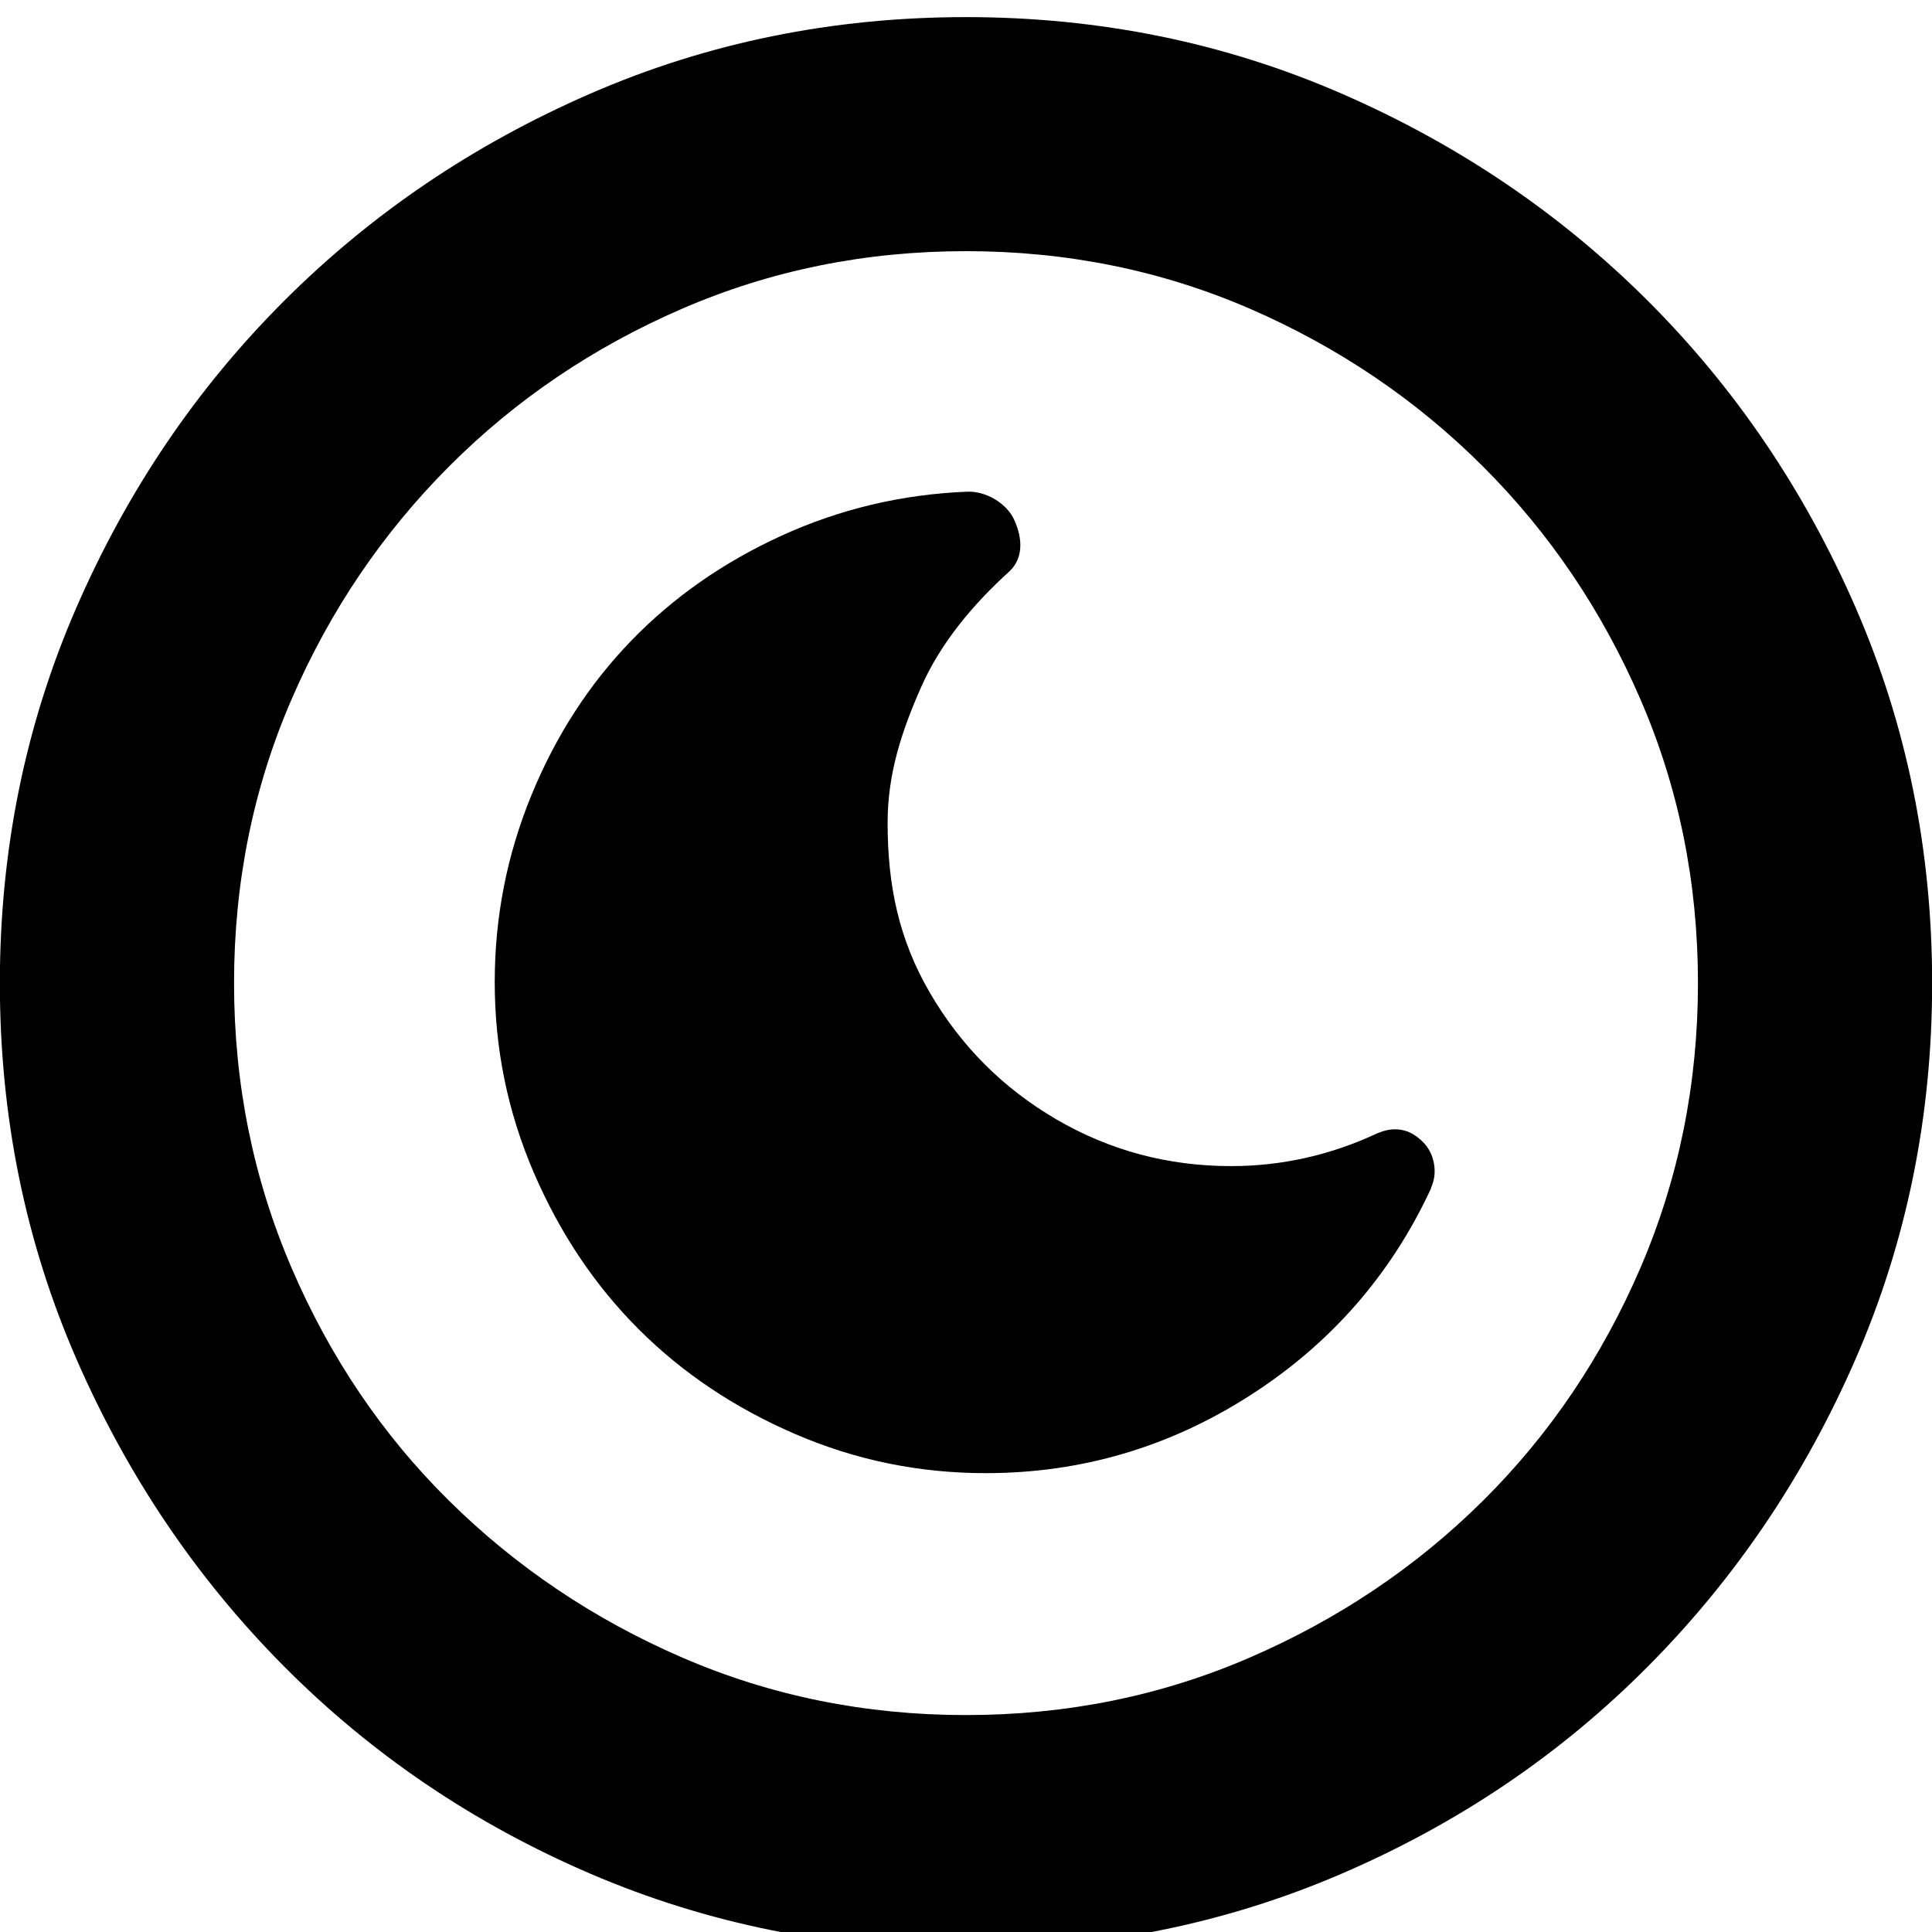 ﻿<?xml version="1.0" standalone="no"?>
<svg fill="currentColor" height="100%" width="100%" viewBox="0 64 1024 1024" aria-hidden="true" role="img" style="vertical-align: -0.125em;" xmlns="http://www.w3.org/2000/svg"><path d="M512-73.143c-70.656 0-136.997 13.385-199.022 40.009s-116.151 63.342-162.523 110.007-83.017 101.010-110.007 162.962-40.521 128.366-40.521 199.022c0 70.656 13.531 136.997 40.521 199.022s63.634 116.151 110.007 162.523 100.498 83.017 162.523 110.007 128.366 40.521 199.022 40.521c70.656 0 136.997-13.531 199.022-40.521s116.151-63.707 162.523-110.007c46.299-46.299 83.017-100.498 110.007-162.523s40.521-128.366 40.521-199.022c0-70.656-13.531-136.997-40.521-199.022s-63.707-116.37-110.007-162.962c-46.299-46.665-100.498-83.31-162.523-110.007s-128.366-40.009-199.022-40.009zM361.545 796.379c-46.958-20.334-88.137-48.128-123.465-83.529s-63.195-76.507-83.529-123.465c-20.334-46.958-30.501-97.134-30.501-150.455s10.167-103.643 30.501-150.967c20.334-47.323 48.128-88.503 83.529-123.465s76.507-62.683 123.465-83.017c46.958-20.334 97.134-30.501 150.455-30.501s103.497 10.167 150.455 30.501c46.958 20.334 88.137 47.982 123.465 83.017s63.122 76.142 83.529 123.465c20.334 47.323 30.501 97.646 30.501 150.967s-10.167 103.497-30.501 150.455c-20.334 46.958-48.128 88.137-83.529 123.465s-76.507 63.122-123.465 83.529c-46.958 20.334-97.134 30.501-150.455 30.501s-103.497-10.167-150.455-30.501zM758.565 330.313c-21.211-45.861-53.248-82.505-96.037-109.934s-89.527-41.179-140.069-41.179c-35.255 0-68.901 6.875-100.937 20.699s-59.758 32.329-83.017 55.589c-23.259 23.259-41.765 50.907-55.589 83.017s-20.699 65.682-20.699 100.937c0 34.597 6.51 67.584 19.456 99.109s30.574 58.807 52.882 81.847 48.859 41.618 79.799 55.735c30.939 14.117 63.707 21.87 98.231 23.259 9.947 0.439 21.358-6.217 25.234-15.506 4.096-9.289 4.681-19.675-2.779-26.697-19.456-17.627-36.571-38.107-46.885-61.513s-17.701-45.787-17.701-71.753c0-33.426 5.998-61.952 22.455-90.185s38.839-50.615 67.072-67.072 59.099-24.722 92.526-24.722c26.624 0 52.443 5.705 77.239 17.262 9.289 4.096 17.408 2.56 24.357-4.389 3.145-3.145 5.12-7.022 5.925-11.483s0.293-8.85-1.536-12.873v0z" transform="rotate(180 0 512) scale(-1 1)"></path></svg>
